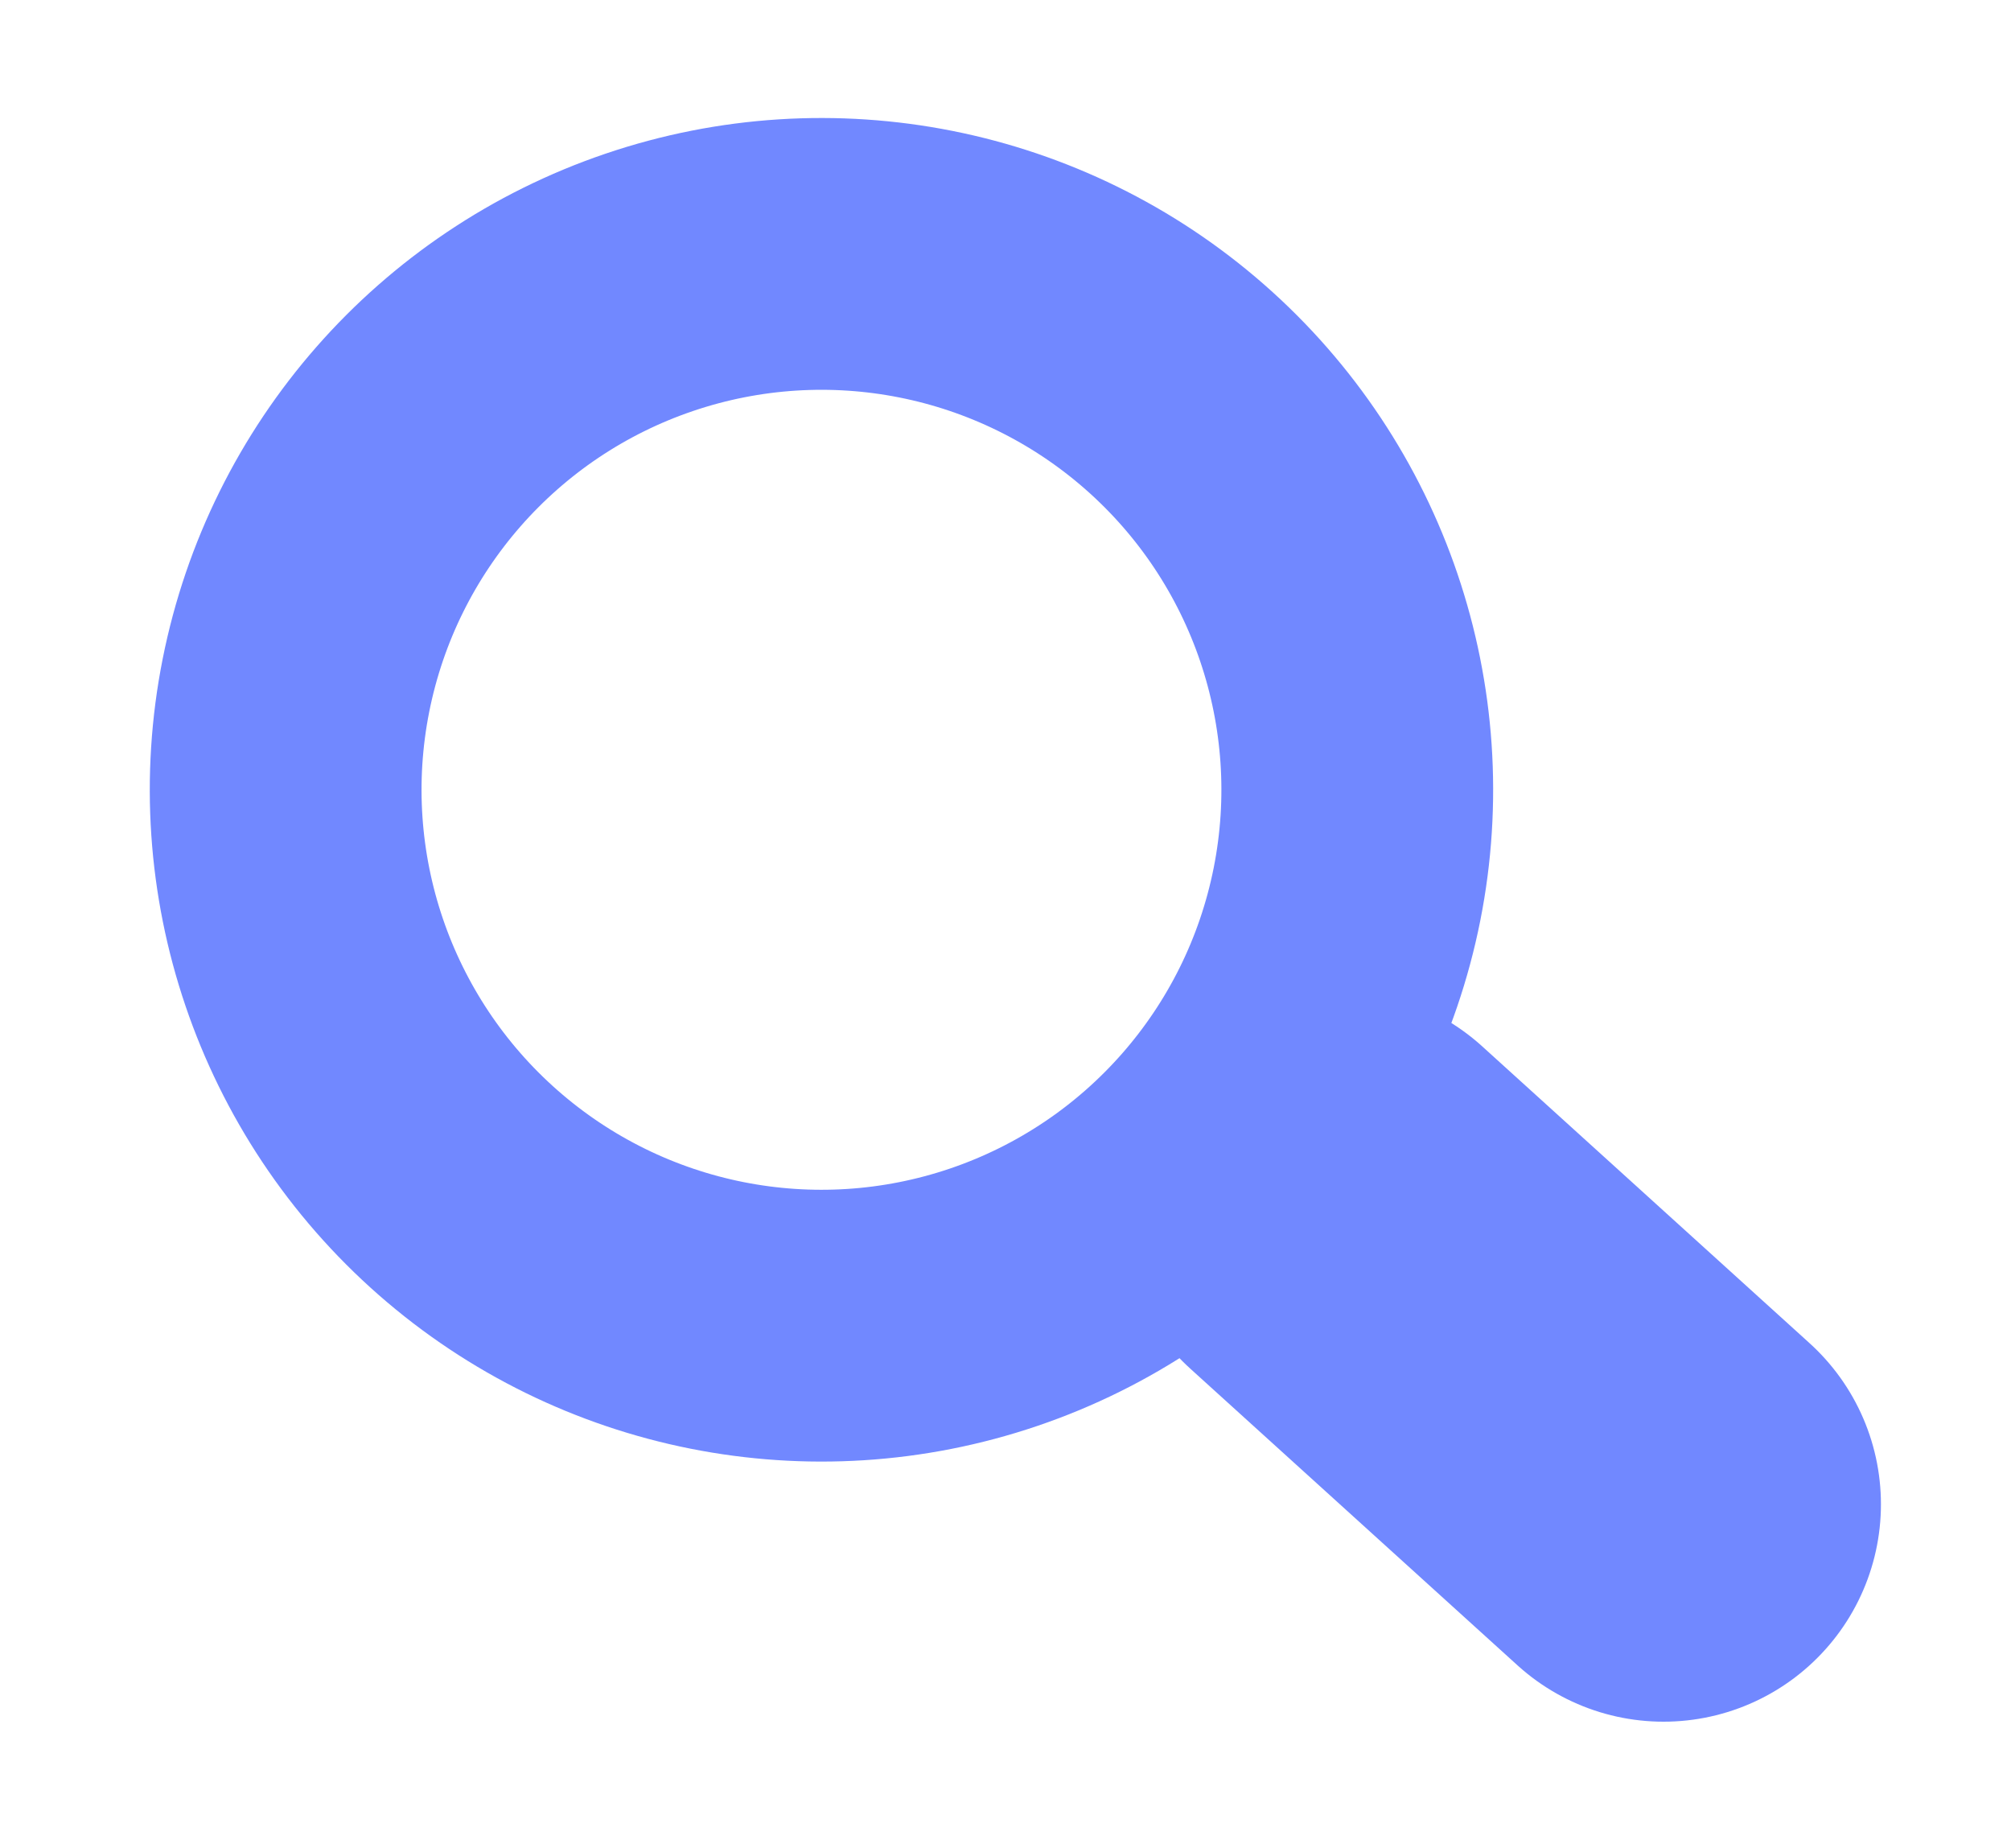 <svg width="37" height="34" viewBox="0 0 37 34" fill="none" xmlns="http://www.w3.org/2000/svg">
<circle cx="15.114" cy="14.529" r="9.858" transform="rotate(11.239 15.114 14.529)" stroke="#7188FF" stroke-width="5"/>
<line x1="24.583" y1="22.211" x2="30.607" y2="27.672" stroke="#7188FF" stroke-width="8" stroke-linecap="round"/>
</svg>
